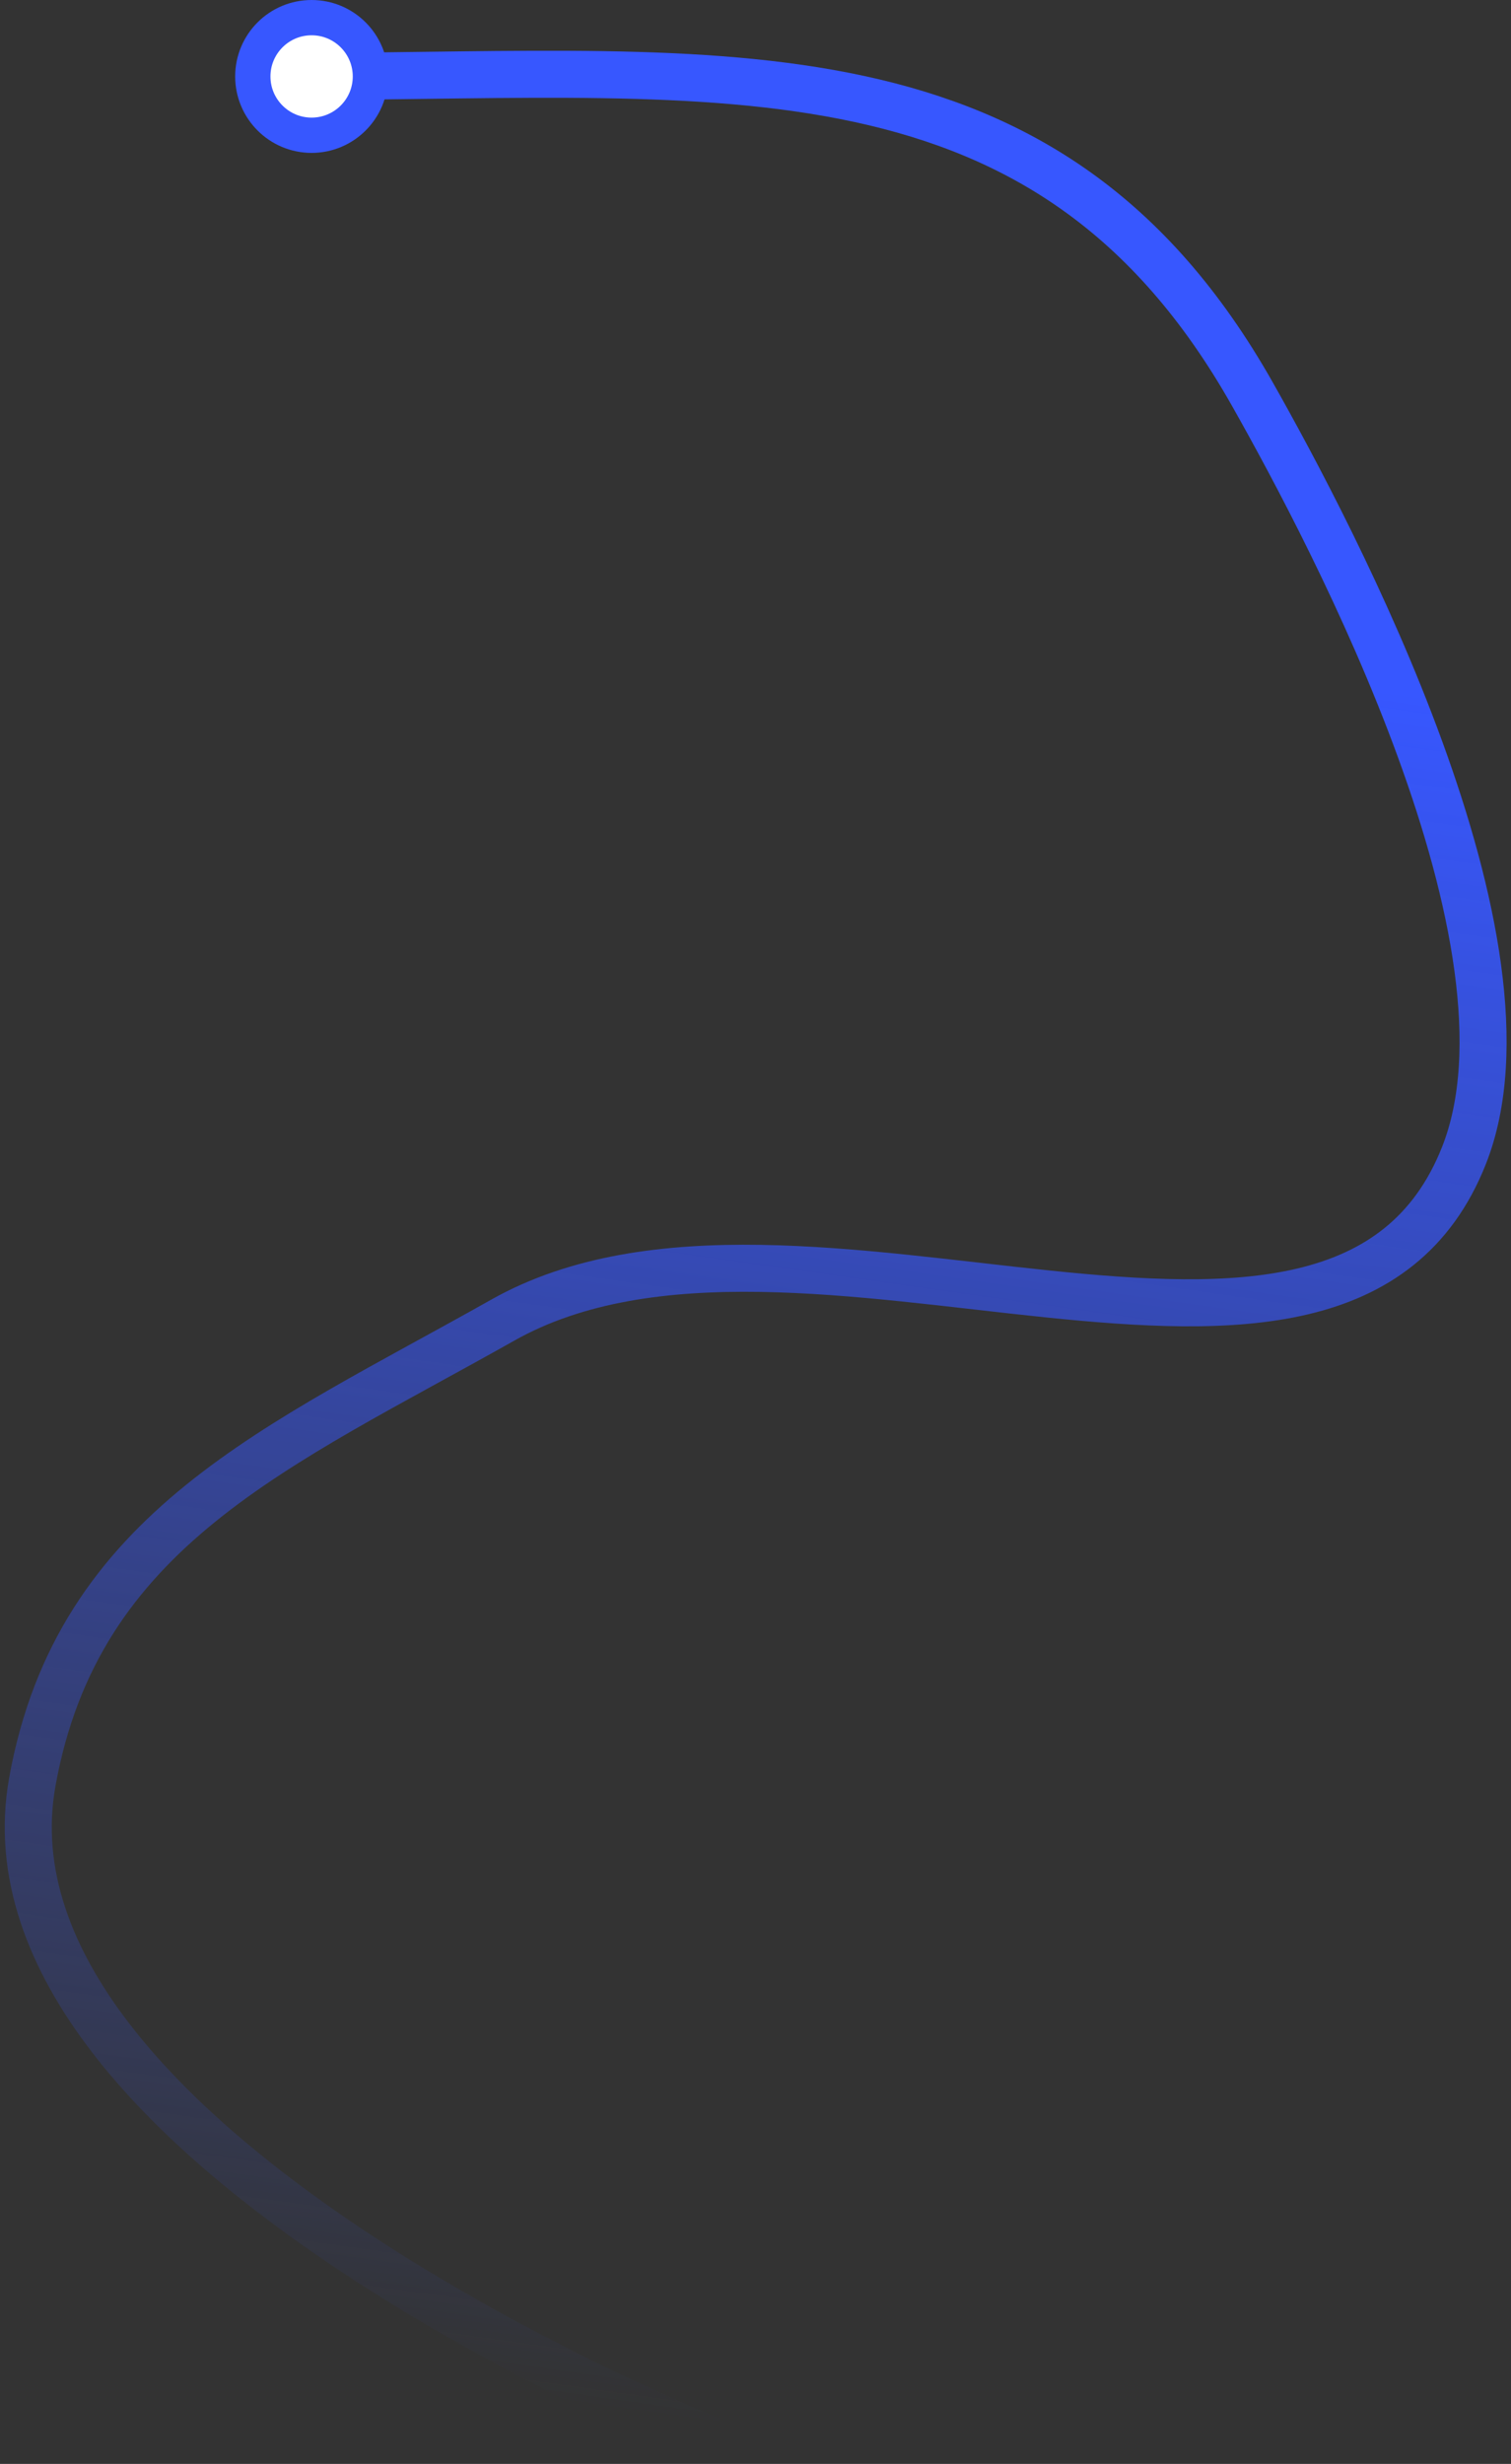 <svg width="257" height="419" viewBox="0 0 257 419" fill="none" xmlns="http://www.w3.org/2000/svg">
<rect x="0" y="0" width="257" height="419" fill="#333333" stroke="none"/>
<path d="M121 415.001C121 415.001 -5.644 364.835 5.5 303.001C13.264 259.924 47.371 245.996 85.5 224.501C136.002 196.029 227.671 250.409 249 196.501C263.253 160.477 226.849 91.5 213 67.001C178.21 5.455 123.198 12.793 52.5 13.001" stroke="url(#paint0_linear_2149_4)" stroke-width="8"/>
<circle cx="53" cy="13" r="10" fill="white" stroke="#3757FF" stroke-width="6"/>
<defs>
<linearGradient id="paint0_linear_2149_4" x1="118" y1="19" x2="63.5" y2="404" gradientUnits="userSpaceOnUse">
<stop stop-color="#3757FF"/>
<stop offset="0.208" stop-color="#3757FF"/>
<stop offset="1" stop-color="#3757FF" stop-opacity="0"/>
</linearGradient>
</defs>
</svg>
